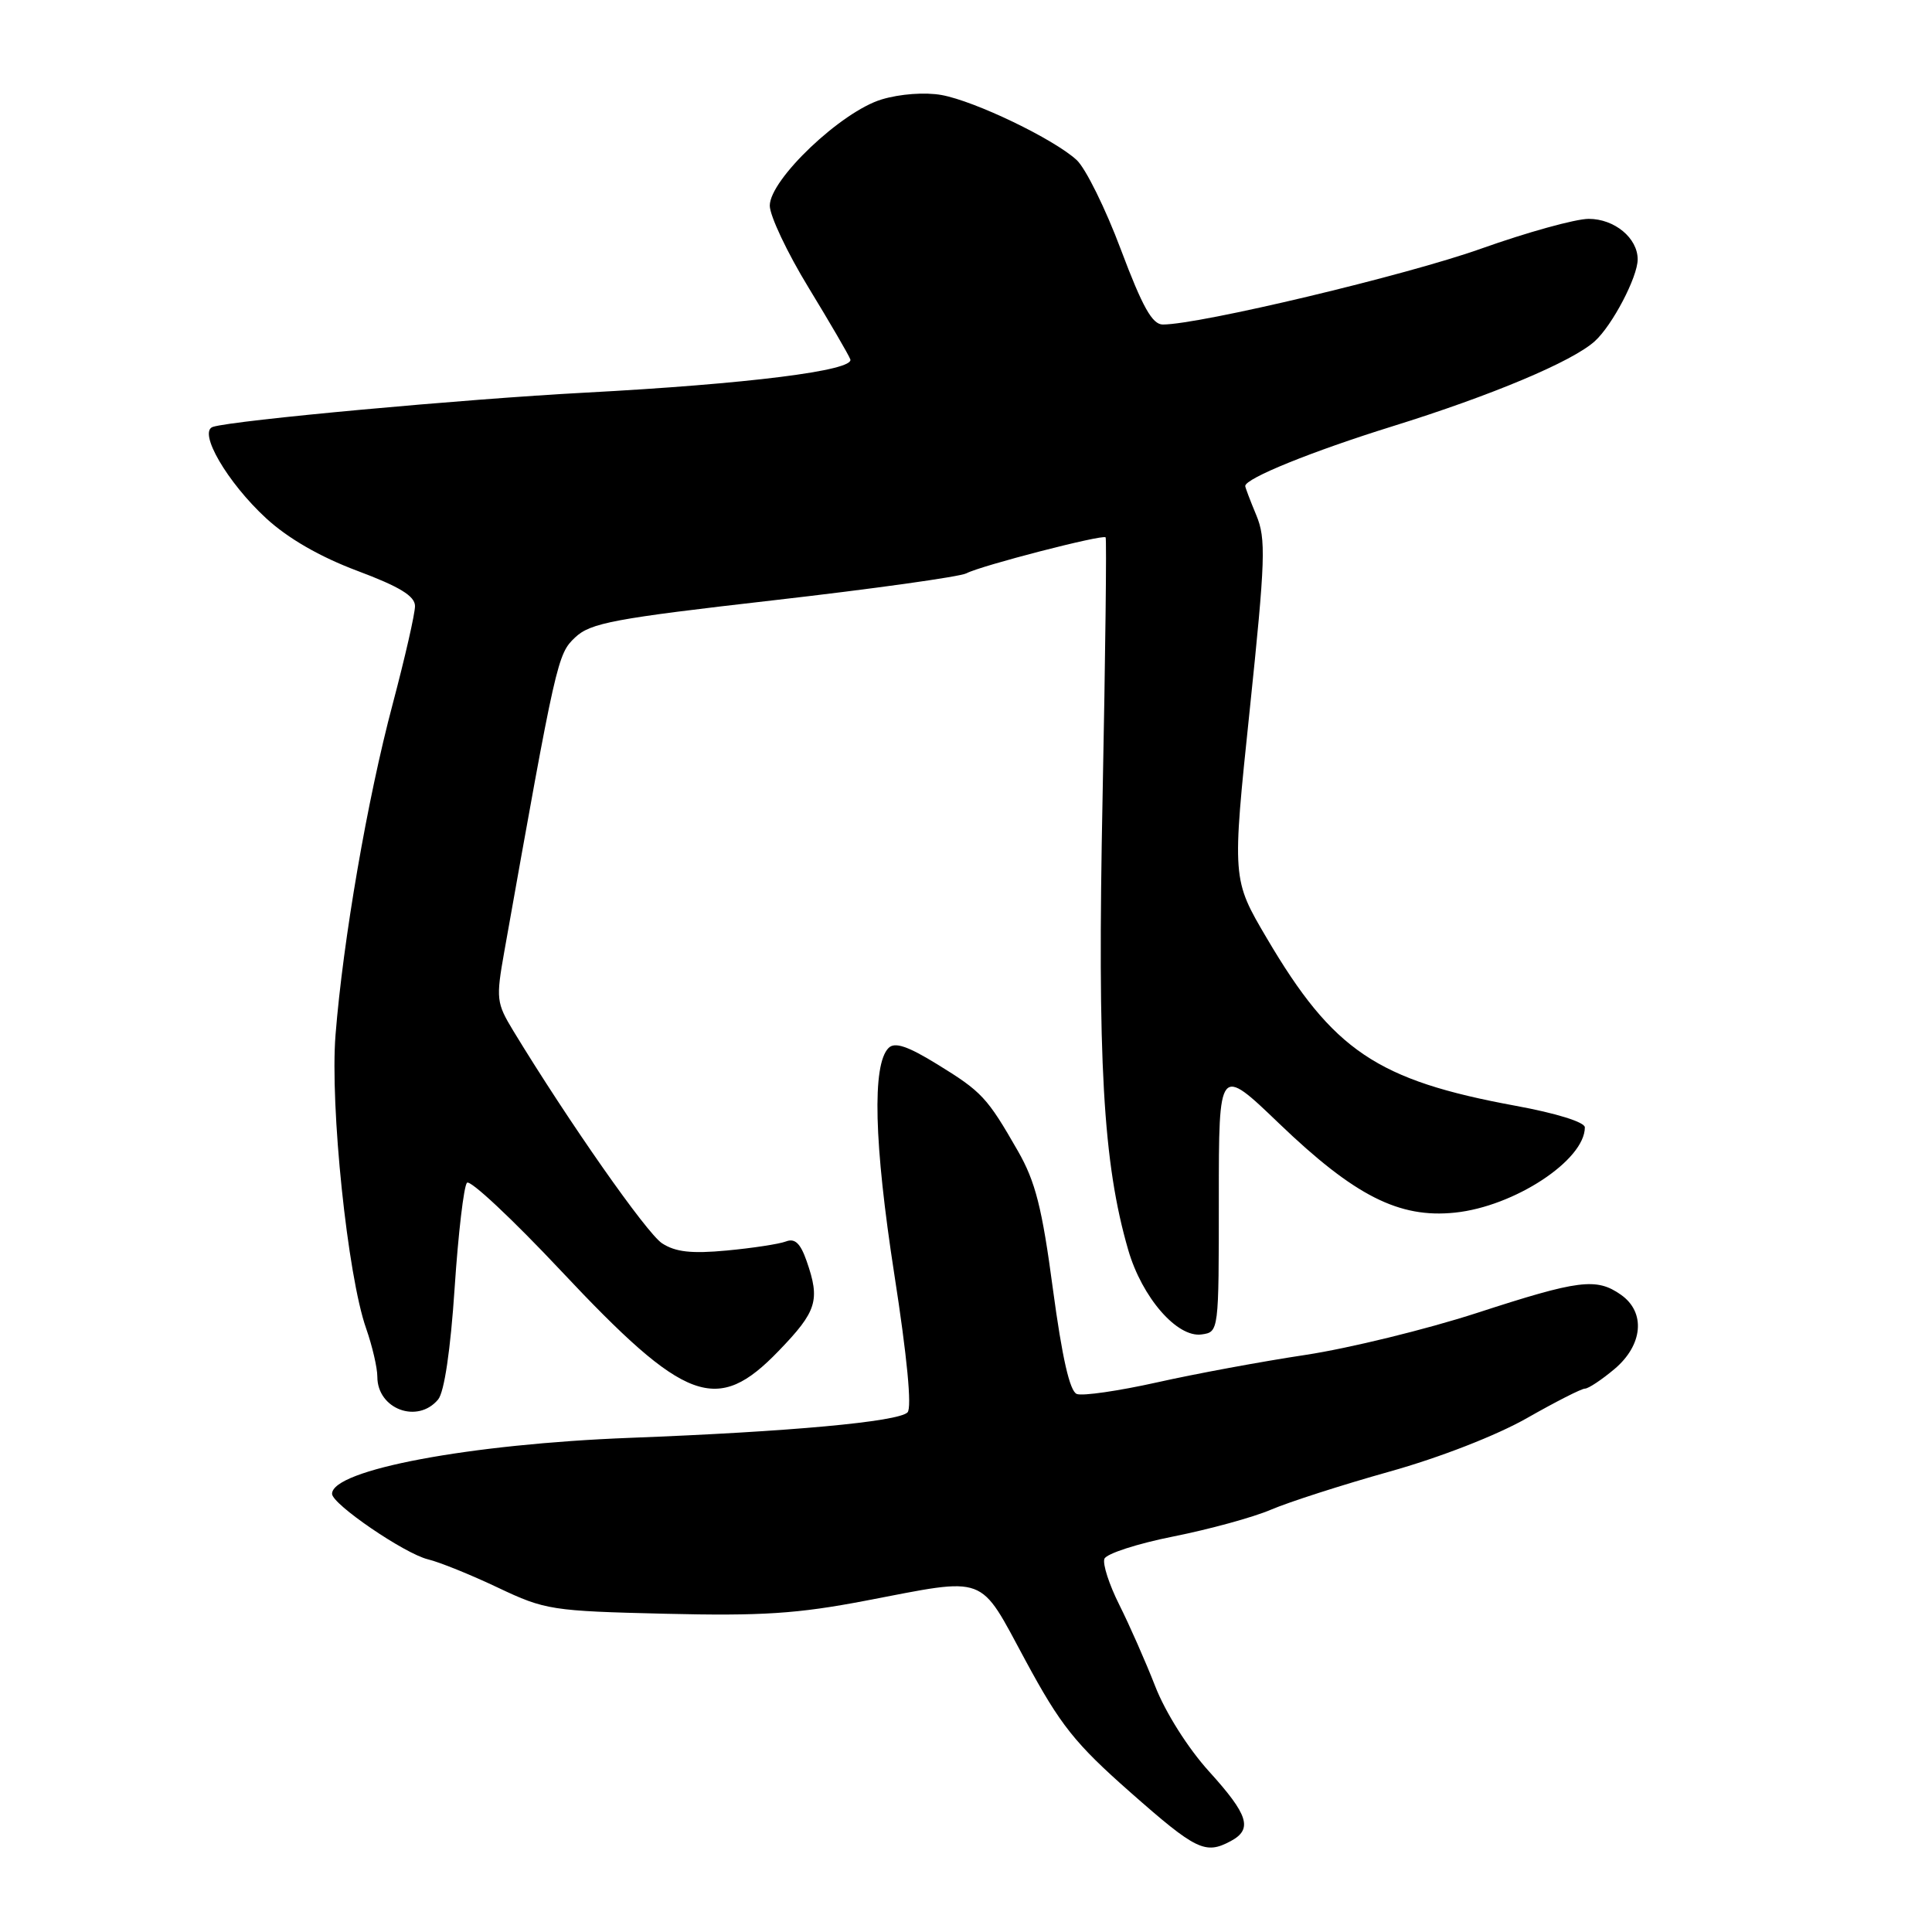 <?xml version="1.0" encoding="UTF-8" standalone="no"?>
<!DOCTYPE svg PUBLIC "-//W3C//DTD SVG 1.1//EN" "http://www.w3.org/Graphics/SVG/1.1/DTD/svg11.dtd" >
<svg xmlns="http://www.w3.org/2000/svg" xmlns:xlink="http://www.w3.org/1999/xlink" version="1.1" viewBox="0 0 256 256">
 <g >
 <path fill="currentColor"
d=" M 163.07 243.96 C 166.02 242.38 165.44 240.50 160.20 234.72 C 157.42 231.65 154.43 226.92 153.08 223.46 C 151.80 220.18 149.65 215.31 148.31 212.64 C 146.97 209.97 146.08 207.23 146.34 206.55 C 146.60 205.87 150.71 204.54 155.48 203.59 C 160.24 202.64 166.06 201.05 168.41 200.04 C 170.77 199.03 177.82 196.76 184.10 195.00 C 190.79 193.13 198.32 190.19 202.34 187.90 C 206.10 185.76 209.55 184.00 210.01 184.00 C 210.47 184.00 212.23 182.83 213.92 181.41 C 217.71 178.22 218.09 173.88 214.78 171.56 C 211.53 169.28 209.23 169.57 195.71 173.97 C 188.99 176.15 178.78 178.65 173.00 179.53 C 167.22 180.40 158.35 182.04 153.28 183.18 C 148.20 184.31 143.44 185.00 142.68 184.71 C 141.75 184.35 140.74 179.91 139.52 170.84 C 138.08 160.02 137.20 156.56 134.87 152.50 C 130.80 145.40 130.11 144.66 124.17 141.01 C 120.27 138.61 118.56 138.04 117.74 138.86 C 115.54 141.06 115.81 151.50 118.50 168.85 C 120.20 179.77 120.85 186.55 120.25 187.15 C 119.01 188.39 104.66 189.71 83.50 190.52 C 62.20 191.34 44.00 194.76 44.00 197.94 C 44.00 199.31 53.61 205.87 56.71 206.62 C 58.25 206.99 62.42 208.68 66.00 210.38 C 72.24 213.34 73.12 213.47 88.11 213.83 C 100.93 214.14 105.67 213.83 114.70 212.10 C 131.01 208.98 129.64 208.47 135.88 220.02 C 140.52 228.61 142.42 231.00 149.78 237.49 C 158.50 245.18 159.71 245.76 163.07 243.96 Z  M 58.06 185.43 C 58.87 184.45 59.70 178.85 60.24 170.68 C 60.72 163.43 61.46 157.15 61.88 156.72 C 62.31 156.30 67.89 161.53 74.29 168.34 C 90.85 185.98 94.99 187.50 103.18 179.00 C 108.25 173.75 108.70 172.30 106.88 167.09 C 106.06 164.74 105.33 164.04 104.14 164.50 C 103.25 164.84 99.72 165.38 96.30 165.70 C 91.61 166.14 89.50 165.90 87.72 164.74 C 85.67 163.39 75.34 148.64 68.02 136.60 C 65.77 132.89 65.71 132.35 66.82 126.10 C 73.71 87.36 73.87 86.68 76.20 84.47 C 78.23 82.54 81.33 81.96 102.50 79.54 C 115.70 78.03 127.20 76.42 128.05 75.97 C 129.94 74.96 146.12 70.78 146.50 71.20 C 146.65 71.36 146.47 86.80 146.10 105.50 C 145.39 140.72 146.15 154.09 149.50 165.64 C 151.33 171.93 155.98 177.28 159.22 176.82 C 161.50 176.50 161.50 176.46 161.50 158.85 C 161.50 141.20 161.50 141.20 169.50 148.88 C 179.49 158.46 185.38 161.45 192.78 160.68 C 200.65 159.87 210.00 153.73 210.00 149.38 C 210.00 148.69 206.22 147.51 200.81 146.52 C 182.45 143.14 176.64 139.23 167.86 124.32 C 163.25 116.50 163.25 116.50 165.59 94.12 C 167.68 74.06 167.77 71.39 166.46 68.25 C 165.66 66.33 165.00 64.59 165.00 64.40 C 165.00 63.39 173.83 59.81 184.50 56.49 C 197.62 52.41 208.34 47.91 211.31 45.22 C 213.64 43.12 217.00 36.70 217.00 34.37 C 217.00 31.54 213.93 29.00 210.51 29.00 C 208.77 29.00 202.34 30.78 196.22 32.96 C 186.38 36.47 158.98 43.00 154.08 43.00 C 152.68 43.00 151.38 40.67 148.53 33.09 C 146.49 27.64 143.84 22.28 142.66 21.20 C 139.62 18.41 129.21 13.40 124.76 12.59 C 122.59 12.20 119.27 12.44 116.84 13.17 C 111.49 14.77 102.00 23.78 102.00 27.25 C 102.00 28.58 104.30 33.46 107.12 38.08 C 109.94 42.71 112.44 47.00 112.67 47.61 C 113.25 49.10 99.09 50.88 77.50 52.03 C 61.50 52.88 31.03 55.68 28.22 56.56 C 26.19 57.19 30.11 63.93 35.27 68.68 C 38.16 71.34 42.39 73.78 47.35 75.64 C 52.96 77.74 54.98 78.98 54.99 80.30 C 55.00 81.29 53.66 87.14 52.03 93.30 C 48.68 105.88 45.46 124.55 44.46 137.12 C 43.71 146.54 46.05 169.07 48.52 176.04 C 49.33 178.36 50.00 181.23 50.00 182.43 C 50.00 186.72 55.34 188.71 58.06 185.43 Z "/>
</g>
</svg>